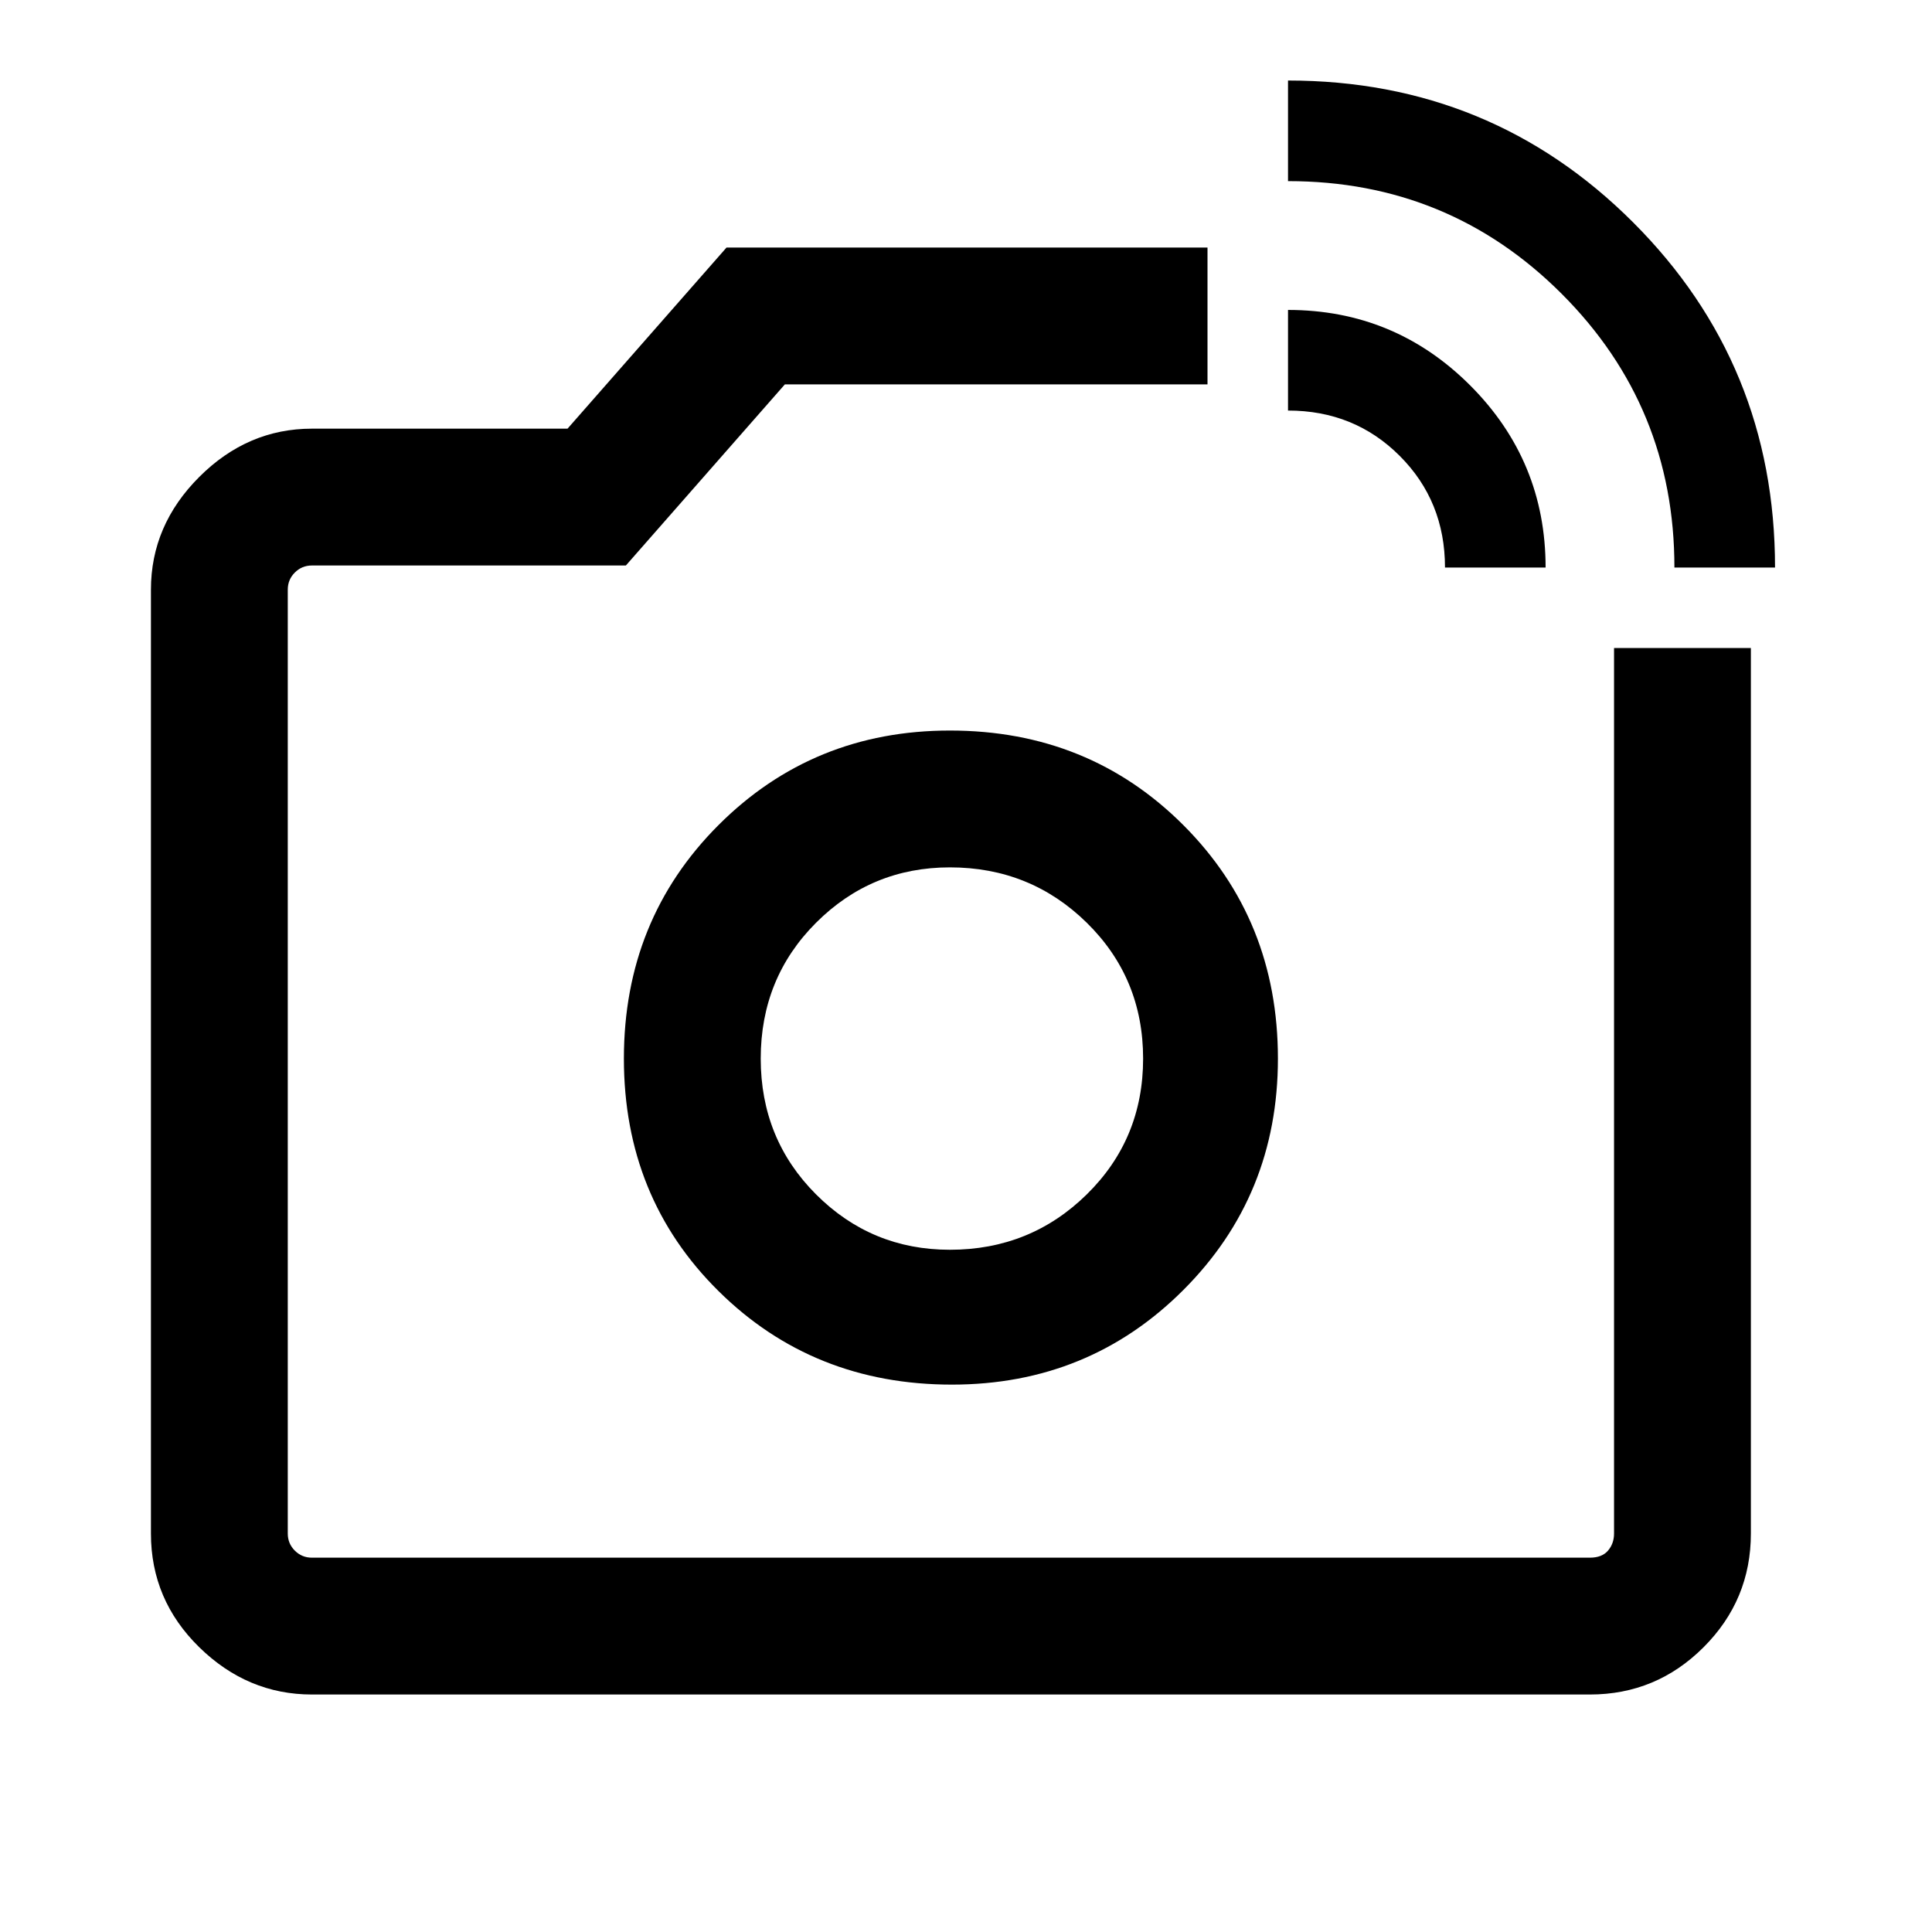 <svg xmlns="http://www.w3.org/2000/svg" height="40" width="40"><path d="M6.458 35.083q-1.333 0-2.333-.979-1-.979-1-2.354V12.208q0-1.333 1-2.333 1-1 2.333-1h5.292l3.292-3.75H25v2.833h-8.75l-3.292 3.75h-6.5q-.208 0-.354.146t-.146.354V31.75q0 .208.146.354t.354.146h26.459q.25 0 .375-.146t.125-.354V13.417h2.833V31.75q0 1.375-.979 2.354-.979.979-2.354.979ZM34.667 11.75q0-3.333-2.334-5.667Q30 3.75 26.667 3.75V1.667q4.208 0 7.145 2.937 2.938 2.938 2.938 7.146Zm-4.75 0q0-1.375-.938-2.312-.937-.938-2.312-.938V6.417q2.208 0 3.771 1.562Q32 9.542 32 11.75ZM19.708 21.917Zm0 6.75q2.834 0 4.792-1.959 1.958-1.958 1.958-4.791 0-2.875-1.958-4.834-1.958-1.958-4.833-1.958-2.834 0-4.792 1.958-1.958 1.959-1.958 4.834 0 2.875 1.958 4.812 1.958 1.938 4.833 1.938Zm-.041-2.792q-1.625 0-2.771-1.146t-1.146-2.812q0-1.667 1.146-2.813 1.146-1.146 2.771-1.146 1.666 0 2.833 1.146 1.167 1.146 1.167 2.813 0 1.666-1.167 2.812t-2.833 1.146Z"/></svg>